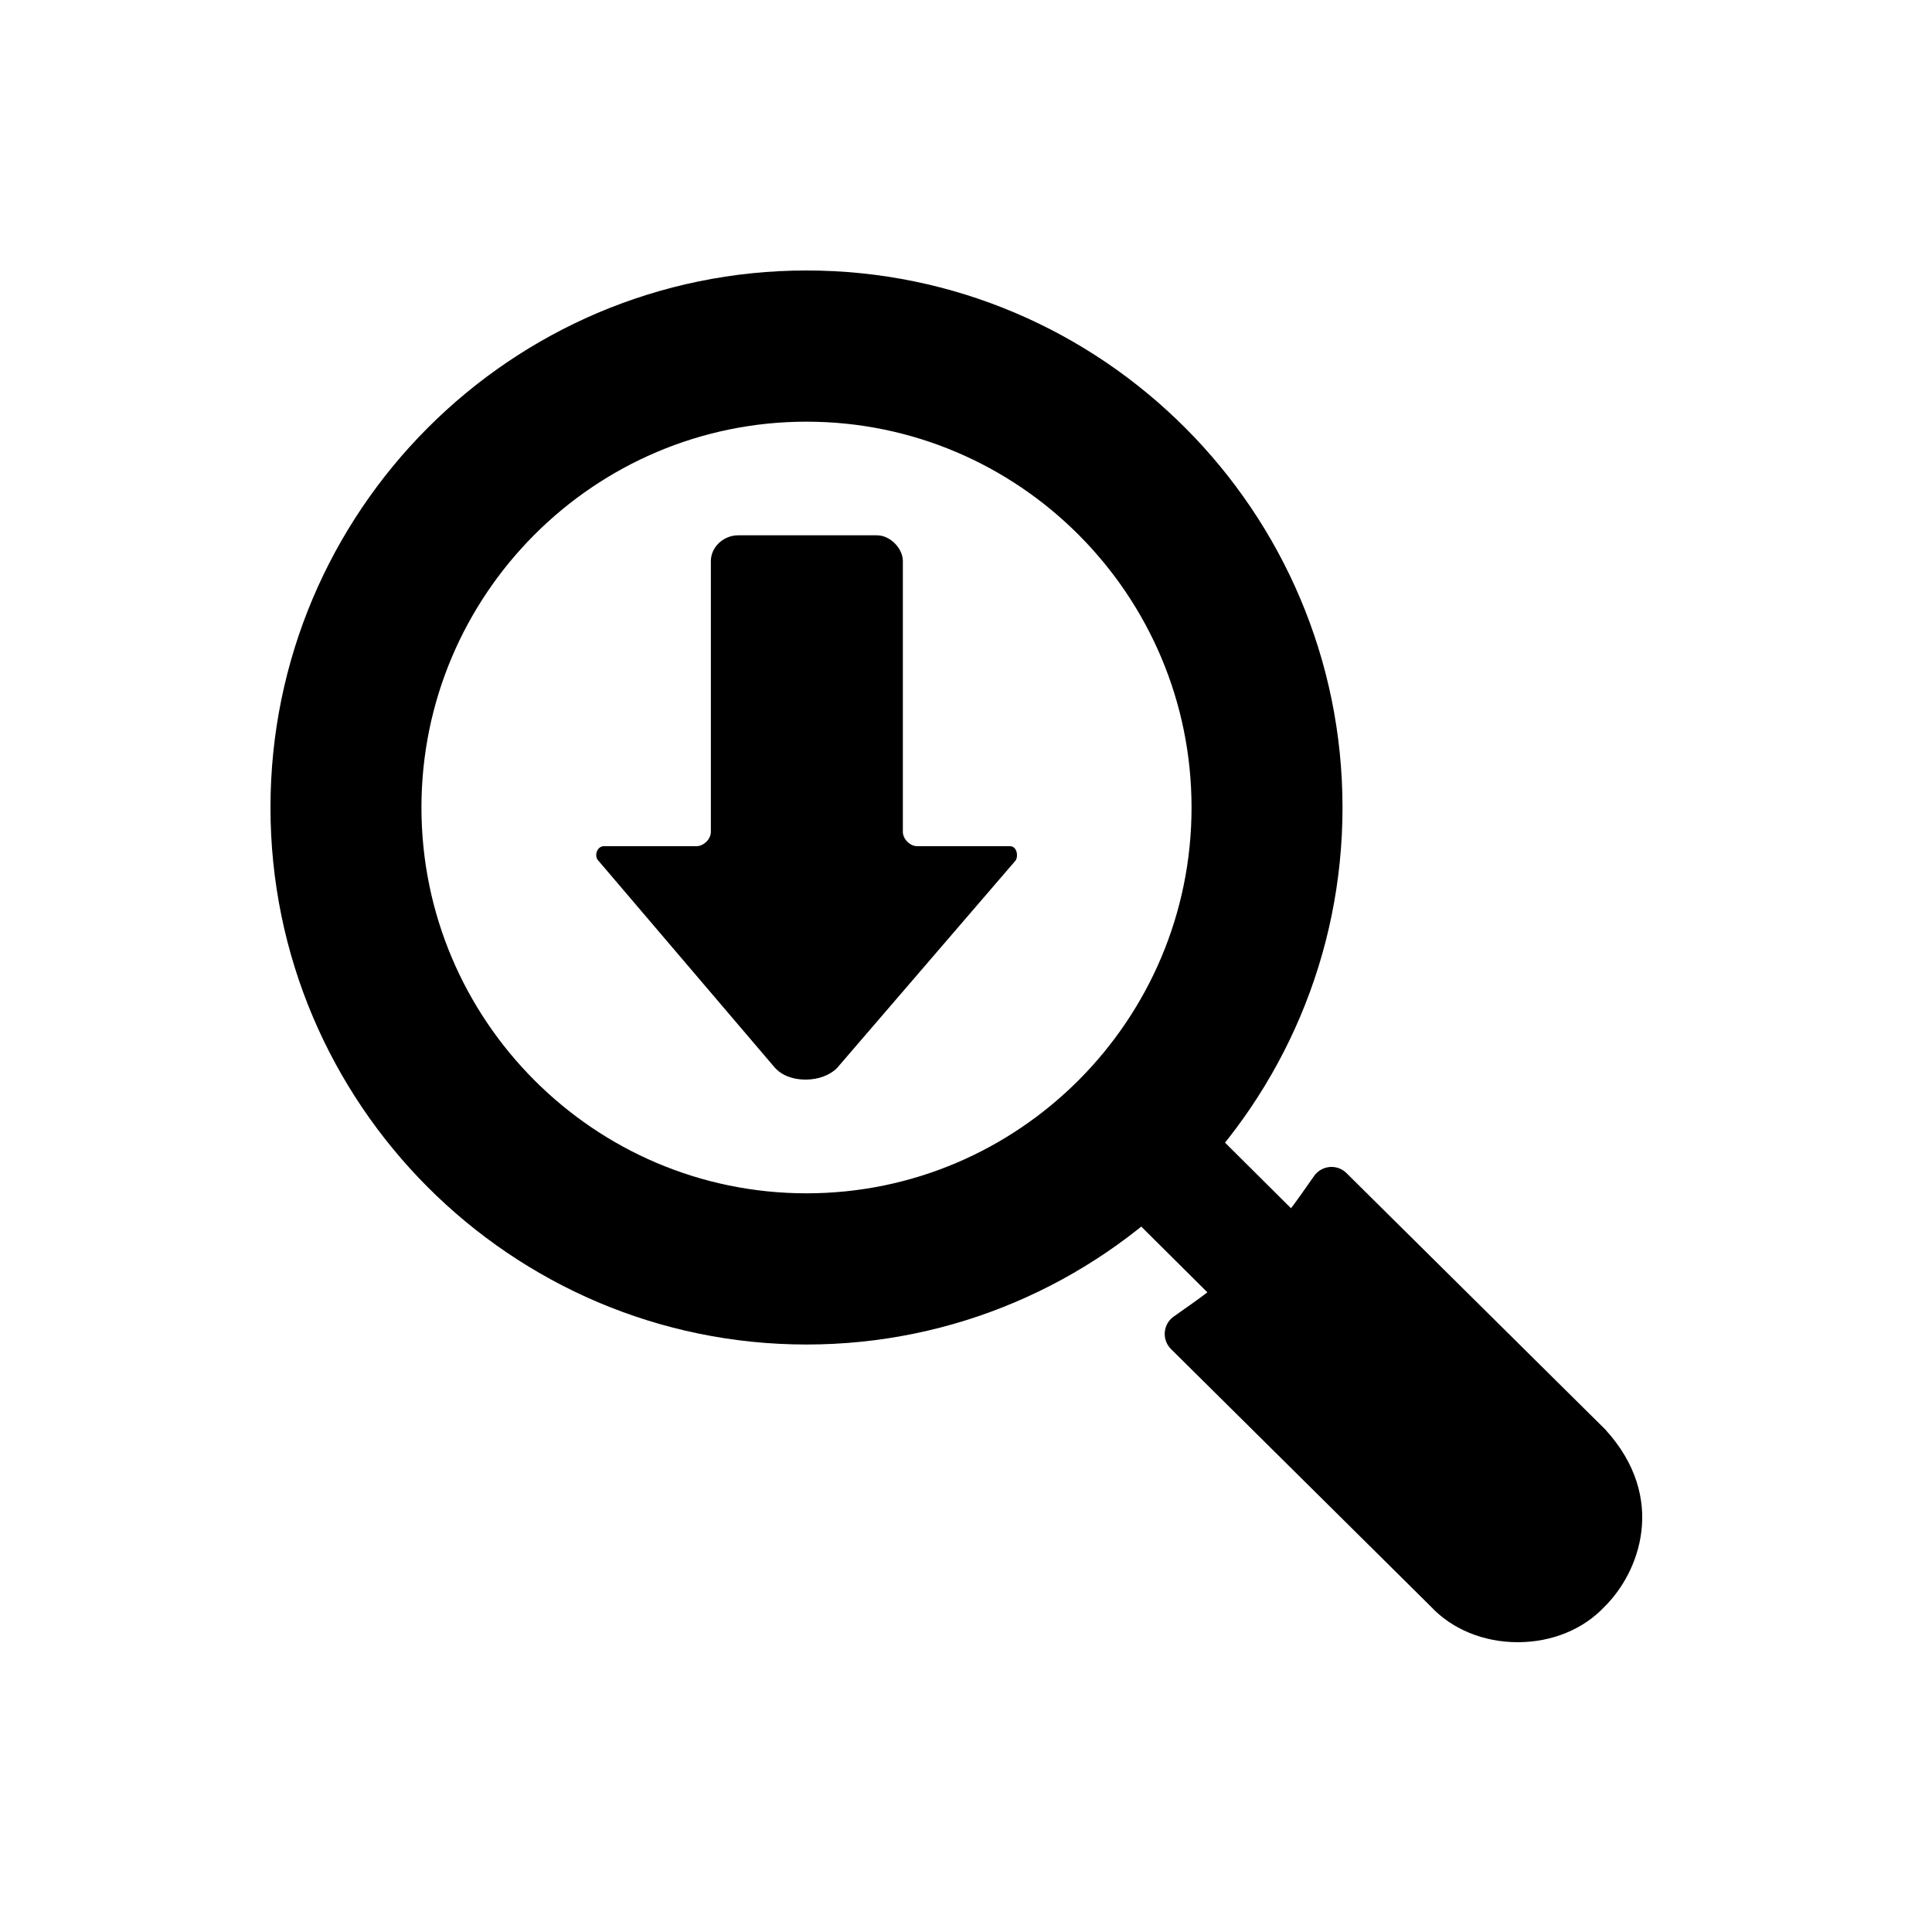 <?xml version="1.0" encoding="UTF-8"?>
<svg id="Layer_1" data-name="Layer 1" xmlns="http://www.w3.org/2000/svg" viewBox="0 0 500 500">
  <defs>
    <style>
      .cls-1 {
        stroke-width: 0px;
      }

      .cls-2 {
        stroke: #000;
        stroke-miterlimit: 10;
        stroke-width: 10px;
      }
    </style>
  </defs>
  <g id="a">
    <path class="cls-1" d="m296.5,275.29l67.56,67.19c10.84,11.9,0,22.24,0,22.24-5.16,5.69-16,5.69-21.16,0l-68.07-67.7c8.41-5.94,15.74-13.29,21.67-21.72h0Z"/>
    <path class="cls-1" d="m392.78,425c-8.85,0-17.02-3.37-22.49-9.24l-67.23-66.62c-2.44-2.41-2.1-6.45.7-8.42l5.08-3.59c10.74-7.6,20.12-16.99,27.7-27.75l3.55-5.04c1.97-2.78,5.95-3.15,8.37-.75l66.84,66.21.19.2c16.14,17.71,8.77,36.97-.24,45.81-5.47,5.85-13.62,9.19-22.44,9.19h-.01Z"/>
    <path class="cls-2" d="m75,208.98c0-73.87,59.99-133.98,133.72-133.98s133.72,60.1,133.72,133.98-59.99,133.98-133.72,133.98-133.72-60.1-133.72-133.98h0Zm29.07,0c0,57.82,46.94,104.85,104.65,104.85s104.65-47.03,104.65-104.85-46.94-104.85-104.65-104.85-104.65,47.03-104.65,104.85h0Z"/>
  </g>
  <g id="b">
    <path class="cls-1" d="m156.27,218.99h24c1.85,0,3.7-1.85,3.7-3.7v-70.07c0-3.7,3.33-6.68,7.04-6.68h35.99c3.33,0,6.66,3.33,6.66,6.68v70.07c0,1.85,1.85,3.7,3.7,3.7h24c1.85,0,2.22,2.6,1.48,3.7l-46.24,53.74c-1.85,1.85-4.81,2.97-8.14,2.97s-6.29-1.11-8.14-3.33l-45.5-53.38c-1.1-1.11-.37-3.7,1.48-3.7h-.01Z"/>
  </g>
</svg>